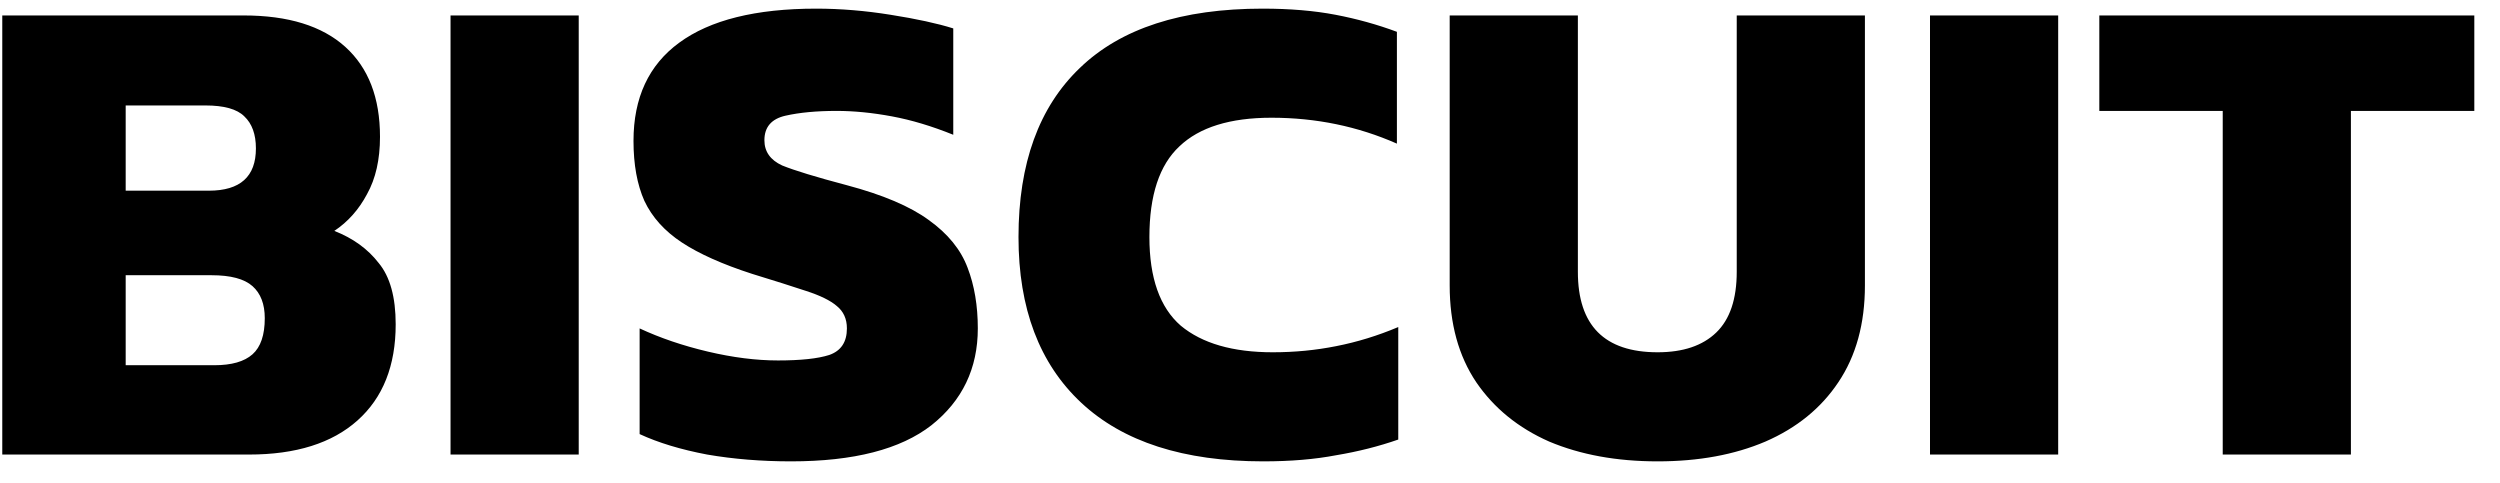 <svg width="88" height="17" viewBox="0 0 88 17" fill="none" xmlns="http://www.w3.org/2000/svg">
<path d="M0.08 16V0.544H8.576C10.144 0.544 11.336 0.912 12.152 1.648C12.968 2.384 13.376 3.44 13.376 4.816C13.376 5.616 13.224 6.288 12.92 6.832C12.632 7.376 12.248 7.808 11.768 8.128C12.424 8.384 12.944 8.76 13.328 9.256C13.728 9.736 13.928 10.456 13.928 11.416C13.928 12.872 13.48 14 12.584 14.8C11.688 15.6 10.416 16 8.768 16H0.08ZM4.424 6.712H7.352C8.456 6.712 9.008 6.216 9.008 5.224C9.008 4.728 8.872 4.352 8.6 4.096C8.344 3.84 7.888 3.712 7.232 3.712H4.424V6.712ZM4.424 12.856H7.544C8.152 12.856 8.6 12.728 8.888 12.472C9.176 12.216 9.32 11.792 9.32 11.2C9.32 10.704 9.176 10.328 8.888 10.072C8.6 9.816 8.12 9.688 7.448 9.688H4.424V12.856ZM15.859 16V0.544H20.371V16H15.859ZM27.843 16.24C26.803 16.24 25.819 16.16 24.891 16C23.963 15.824 23.171 15.584 22.515 15.28V11.56C23.235 11.896 24.035 12.168 24.915 12.376C25.795 12.584 26.619 12.688 27.387 12.688C28.187 12.688 28.787 12.624 29.187 12.496C29.603 12.352 29.811 12.04 29.811 11.56C29.811 11.224 29.691 10.96 29.451 10.768C29.227 10.576 28.867 10.4 28.371 10.24C27.891 10.08 27.259 9.88 26.475 9.64C25.435 9.304 24.611 8.936 24.003 8.536C23.395 8.136 22.955 7.648 22.683 7.072C22.427 6.496 22.299 5.792 22.299 4.96C22.299 3.44 22.835 2.288 23.907 1.504C24.995 0.704 26.603 0.304 28.731 0.304C29.579 0.304 30.451 0.376 31.347 0.52C32.259 0.664 32.995 0.824 33.555 1V4.744C32.803 4.44 32.083 4.224 31.395 4.096C30.707 3.968 30.059 3.904 29.451 3.904C28.747 3.904 28.147 3.96 27.651 4.072C27.155 4.184 26.907 4.472 26.907 4.936C26.907 5.336 27.115 5.632 27.531 5.824C27.963 6 28.723 6.232 29.811 6.52C31.075 6.856 32.035 7.264 32.691 7.744C33.363 8.224 33.819 8.784 34.059 9.424C34.299 10.048 34.419 10.76 34.419 11.56C34.419 12.968 33.875 14.104 32.787 14.968C31.699 15.816 30.051 16.24 27.843 16.24ZM44.467 16.24C41.667 16.24 39.531 15.552 38.059 14.176C36.587 12.8 35.851 10.856 35.851 8.344C35.851 5.752 36.571 3.768 38.011 2.392C39.451 1 41.595 0.304 44.443 0.304C45.403 0.304 46.259 0.376 47.011 0.52C47.763 0.664 48.483 0.864 49.171 1.12V5.056C47.795 4.448 46.323 4.144 44.755 4.144C43.299 4.144 42.219 4.48 41.515 5.152C40.811 5.808 40.459 6.872 40.459 8.344C40.459 9.784 40.827 10.824 41.563 11.464C42.315 12.088 43.395 12.4 44.803 12.4C45.571 12.4 46.315 12.328 47.035 12.184C47.771 12.04 48.499 11.816 49.219 11.512V15.472C48.531 15.712 47.803 15.896 47.035 16.024C46.283 16.168 45.427 16.24 44.467 16.24ZM58.349 16.24C56.909 16.24 55.637 16.008 54.533 15.544C53.445 15.064 52.589 14.368 51.965 13.456C51.341 12.528 51.029 11.392 51.029 10.048V0.544H55.541V9.568C55.541 11.456 56.477 12.4 58.349 12.4C59.245 12.4 59.933 12.168 60.413 11.704C60.893 11.24 61.133 10.528 61.133 9.568V0.544H65.645V10.048C65.645 11.392 65.333 12.528 64.709 13.456C64.101 14.368 63.245 15.064 62.141 15.544C61.053 16.008 59.789 16.24 58.349 16.24ZM67.936 16V0.544H72.448V16H67.936ZM78.24 16V3.904H73.896V0.544H87.096V3.904H82.752V16H78.24Z" fill="black"/>
</svg>
